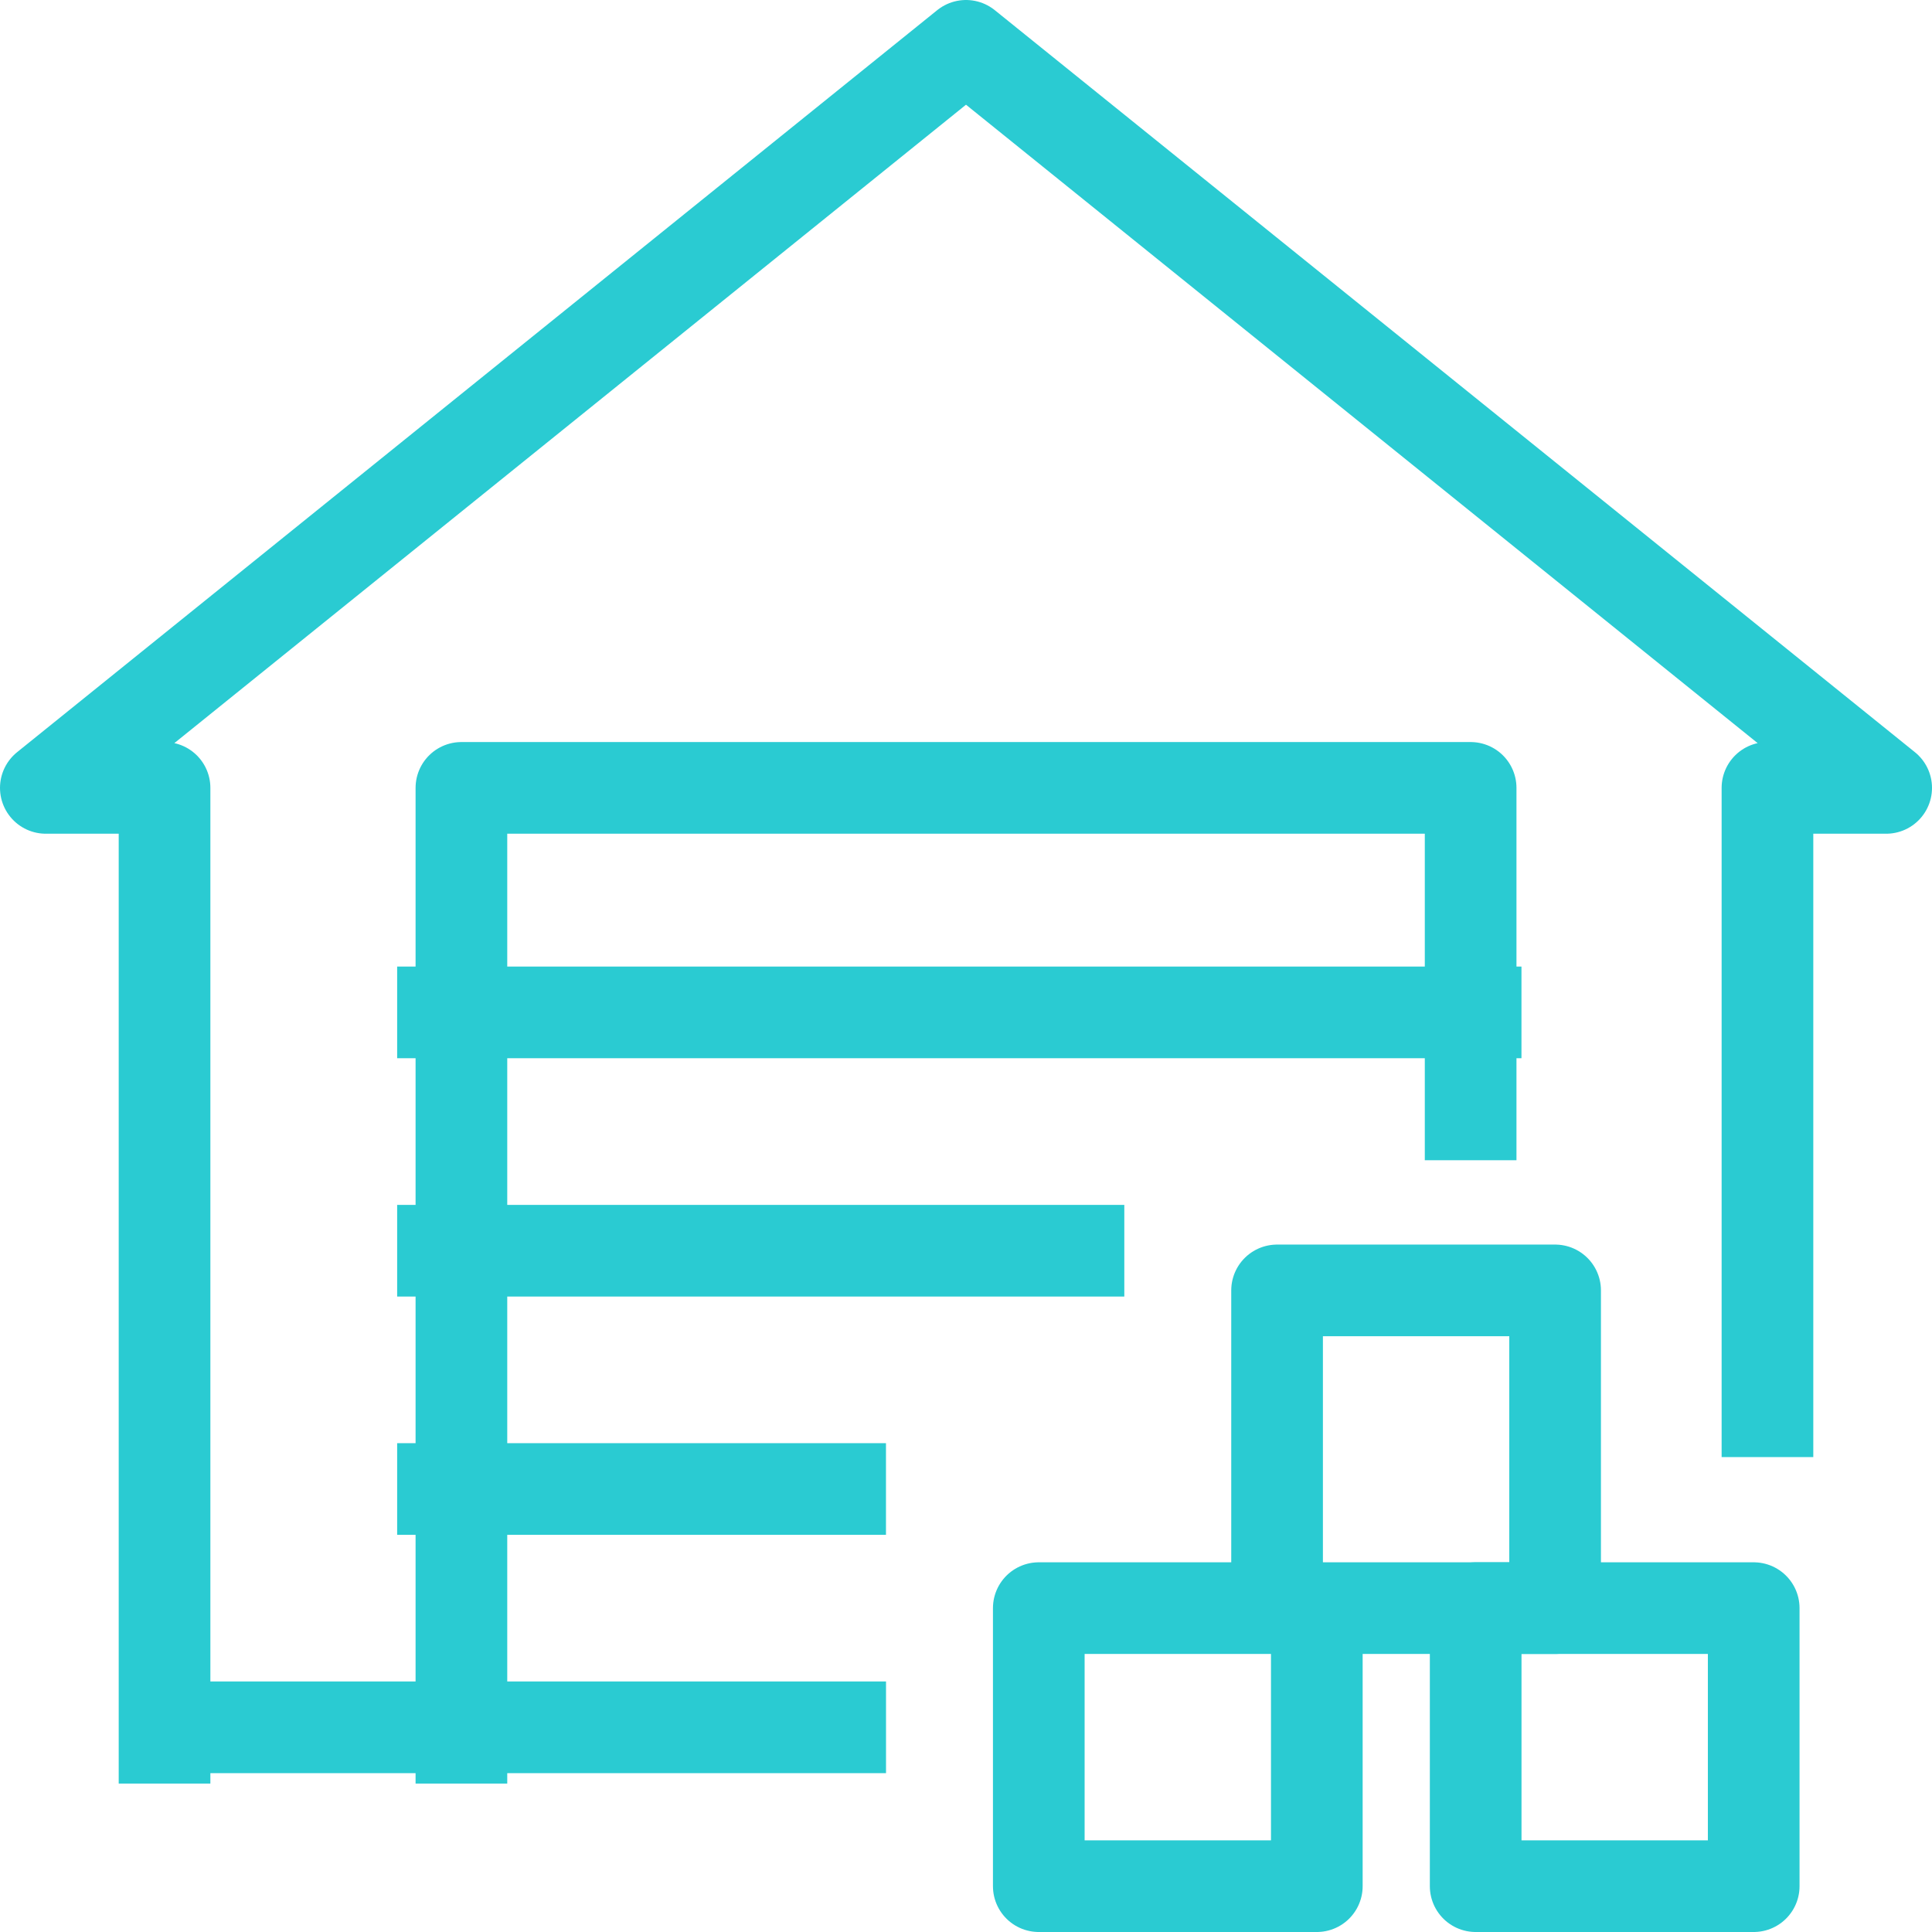 <svg xmlns="http://www.w3.org/2000/svg" width="42.152" height="42.152" viewBox="0 0 42.152 42.152">
  <g id="warehouse-storage" transform="translate(-67 -415)">
    <g id="Group_12467" data-name="Group 12467" transform="translate(89.664 443.154)">
      <rect id="Rectangle_3614" data-name="Rectangle 3614" width="6.066" height="6.066" transform="translate(9.532 6.932)" fill="none" stroke="#2acbd2" stroke-linecap="square" stroke-linejoin="round" stroke-width="2"/>
      <rect id="Rectangle_3615" data-name="Rectangle 3615" width="6.066" height="6.932" transform="translate(5.199 0)" fill="none" stroke="#2acbd2" stroke-linecap="square" stroke-linejoin="round" stroke-width="2"/>
      <rect id="Rectangle_3616" data-name="Rectangle 3616" width="6.066" height="6.066" transform="translate(0 6.932)" fill="none" stroke="#2acbd2" stroke-linecap="square" stroke-linejoin="round" stroke-width="2"/>
    </g>
    <g id="Group_12469" data-name="Group 12469" transform="translate(68 416)">
      <g id="Group_12468" data-name="Group 12468">
        <path id="Path_11646" data-name="Path 11646" d="M105.562,445.79v-13.6h2.59L88.076,416,68,432.19h2.59v20.724" transform="translate(-68 -416)" fill="none" stroke="#2acbd2" stroke-linecap="square" stroke-linejoin="round" stroke-width="2"/>
        <path id="Path_11647" data-name="Path 11647" d="M82,461.724V441h22.019v7.124" transform="translate(-72.933 -424.81)" fill="none" stroke="#2acbd2" stroke-linecap="square" stroke-linejoin="round" stroke-width="2"/>
      </g>
      <line id="Line_755" data-name="Line 755" x2="22.53" transform="translate(8.665 21.088)" fill="none" stroke="#2acbd2" stroke-linecap="square" stroke-linejoin="round" stroke-width="2"/>
      <line id="Line_756" data-name="Line 756" x2="13.865" transform="translate(8.665 26.288)" fill="none" stroke="#2acbd2" stroke-linecap="square" stroke-linejoin="round" stroke-width="2"/>
      <line id="Line_757" data-name="Line 757" x2="8.665" transform="translate(8.665 31.487)" fill="none" stroke="#2acbd2" stroke-linecap="square" stroke-linejoin="round" stroke-width="2"/>
      <line id="Line_758" data-name="Line 758" x2="14.731" transform="translate(2.6 36.686)" fill="none" stroke="#2acbd2" stroke-linecap="square" stroke-linejoin="round" stroke-width="2"/>
    </g>
  </g>
</svg>
